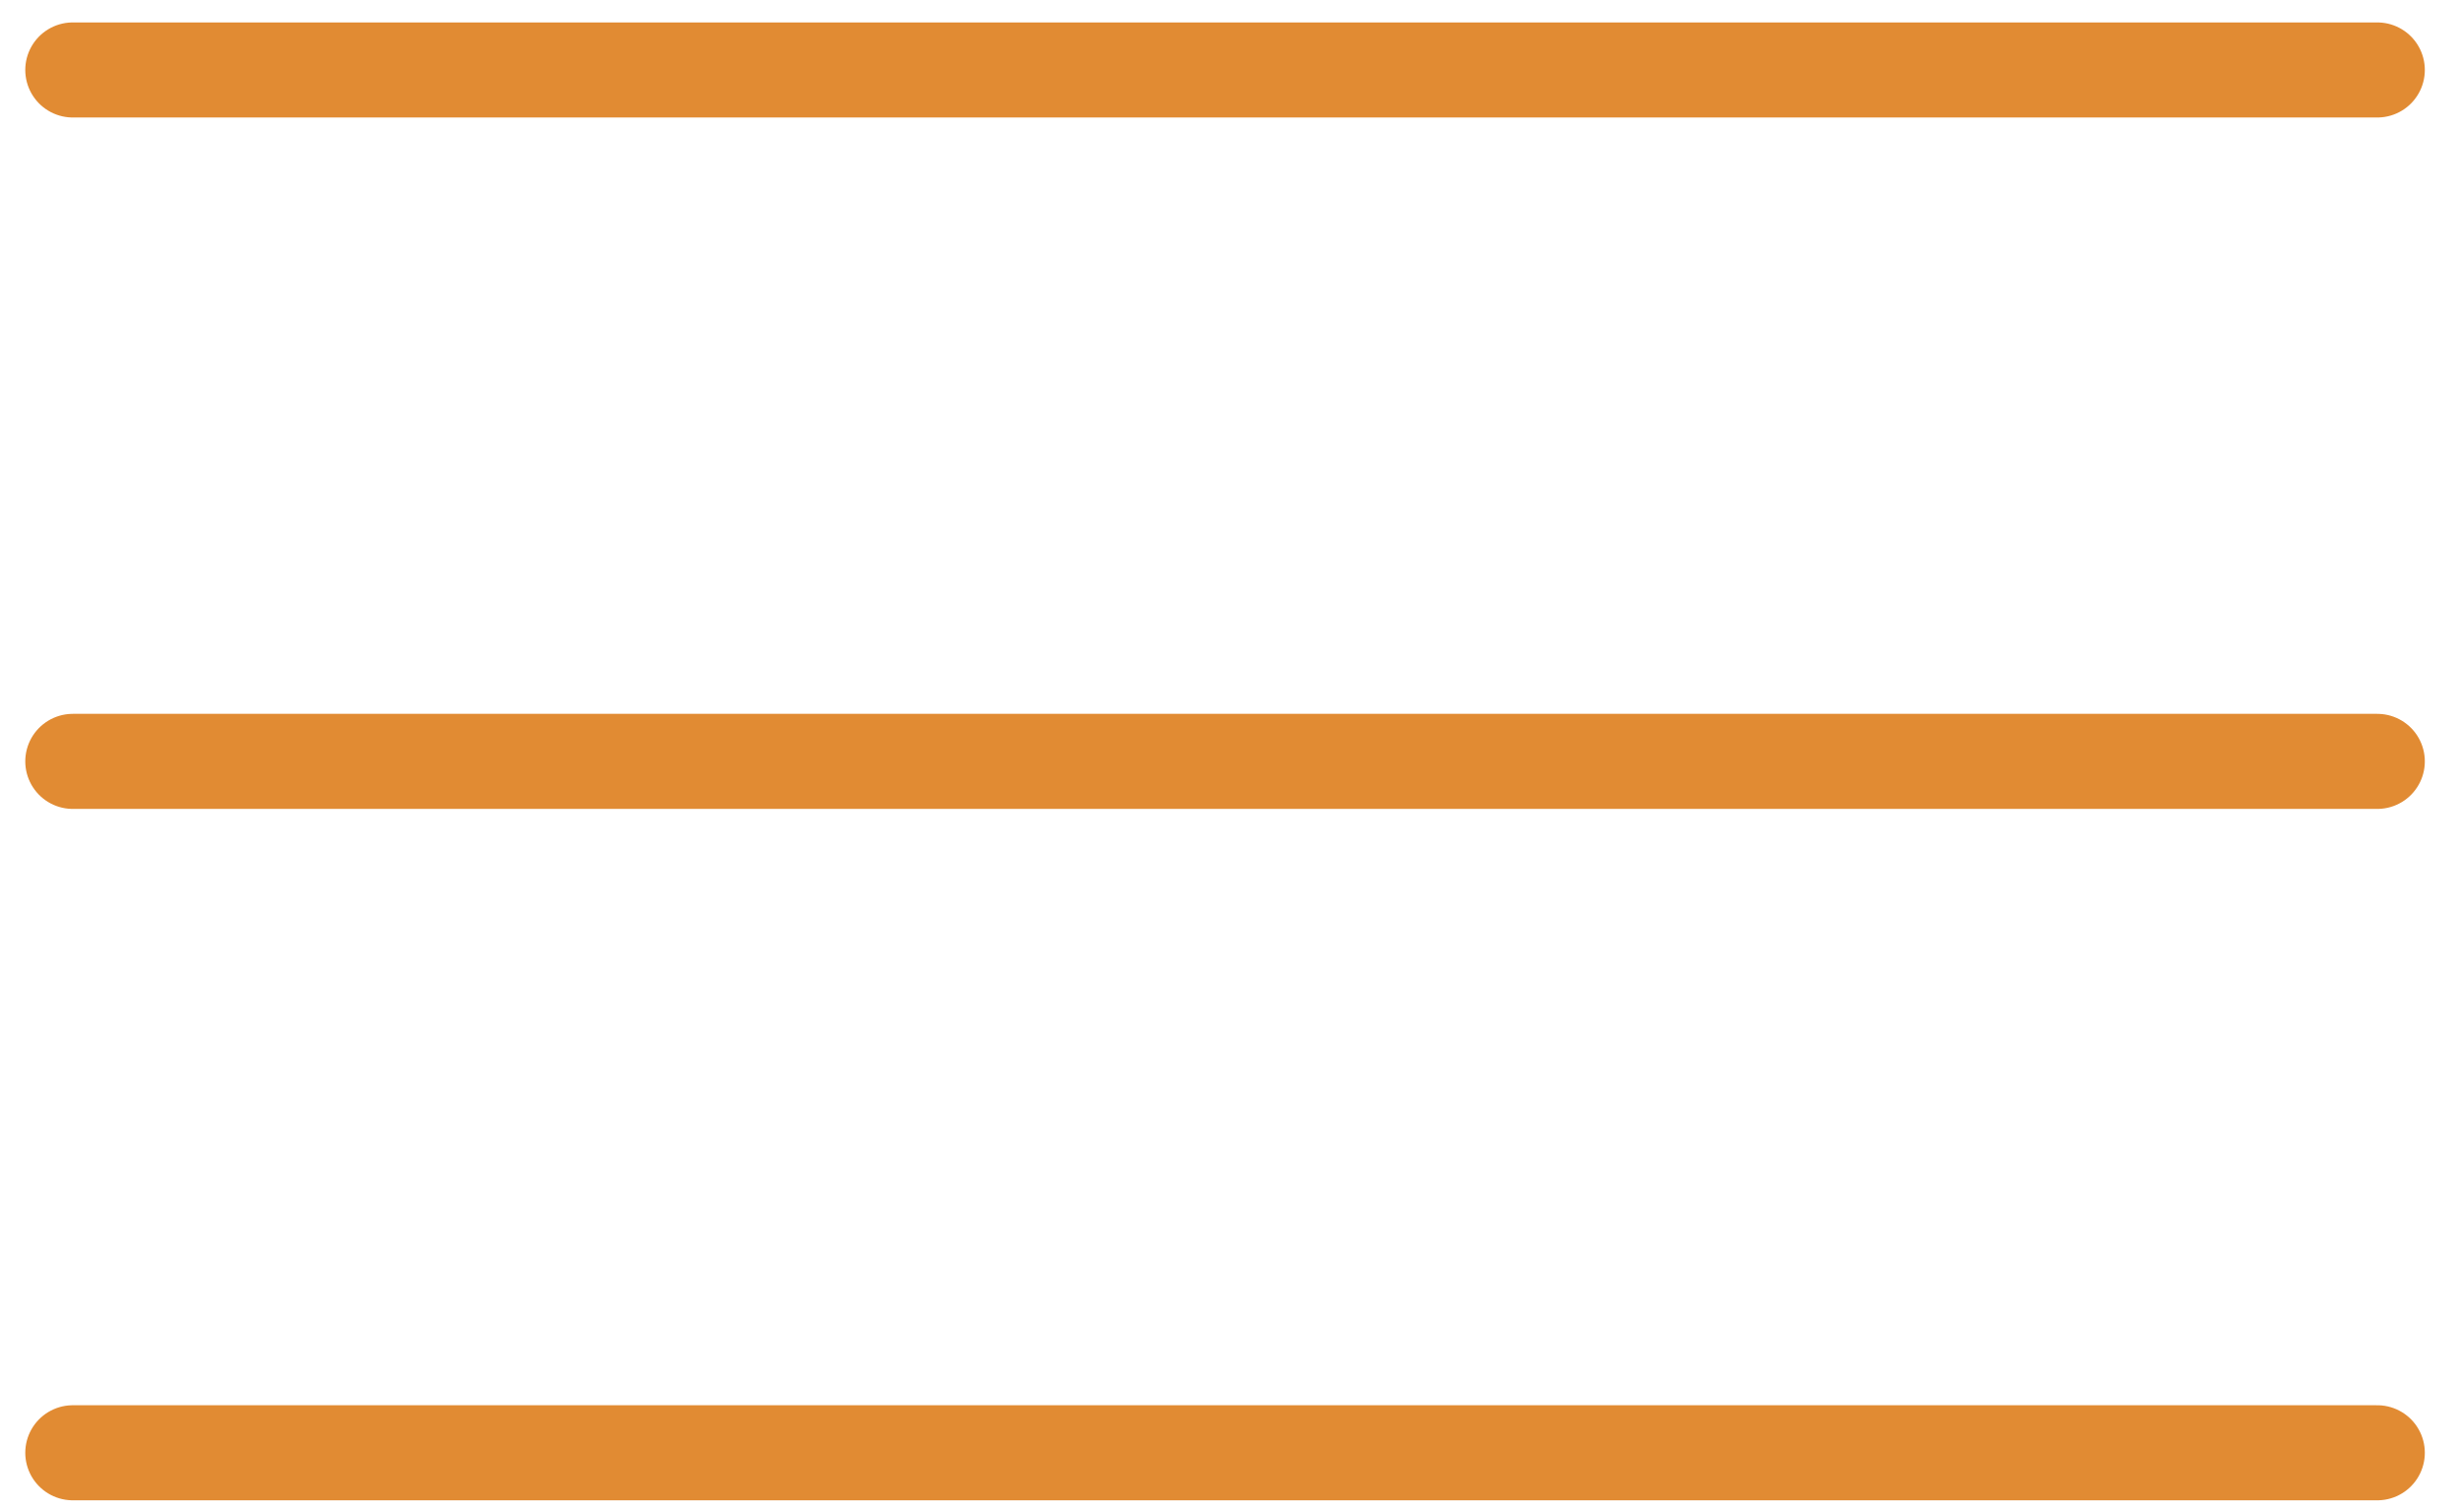 <?xml version="1.0" encoding="UTF-8"?>
<!-- Created with Inkscape (http://www.inkscape.org/) -->
<svg width="158mm" height="97mm" version="1.1" viewBox="0 0 158 97" xmlns="http://www.w3.org/2000/svg" xmlnsSvg="http://www.w3.org/2000/svg">
 <g fill="#e18b33" stroke="#e18b33" stroke-linecap="round" stroke-linejoin="round" stroke-width="6.1">
  <path d="m4.671 4.489h147.83"/>
  <path d="m4.671 48.851h147.83"/>
  <path d="m4.671 93.212h147.83"/>
 </g>
</svg>
